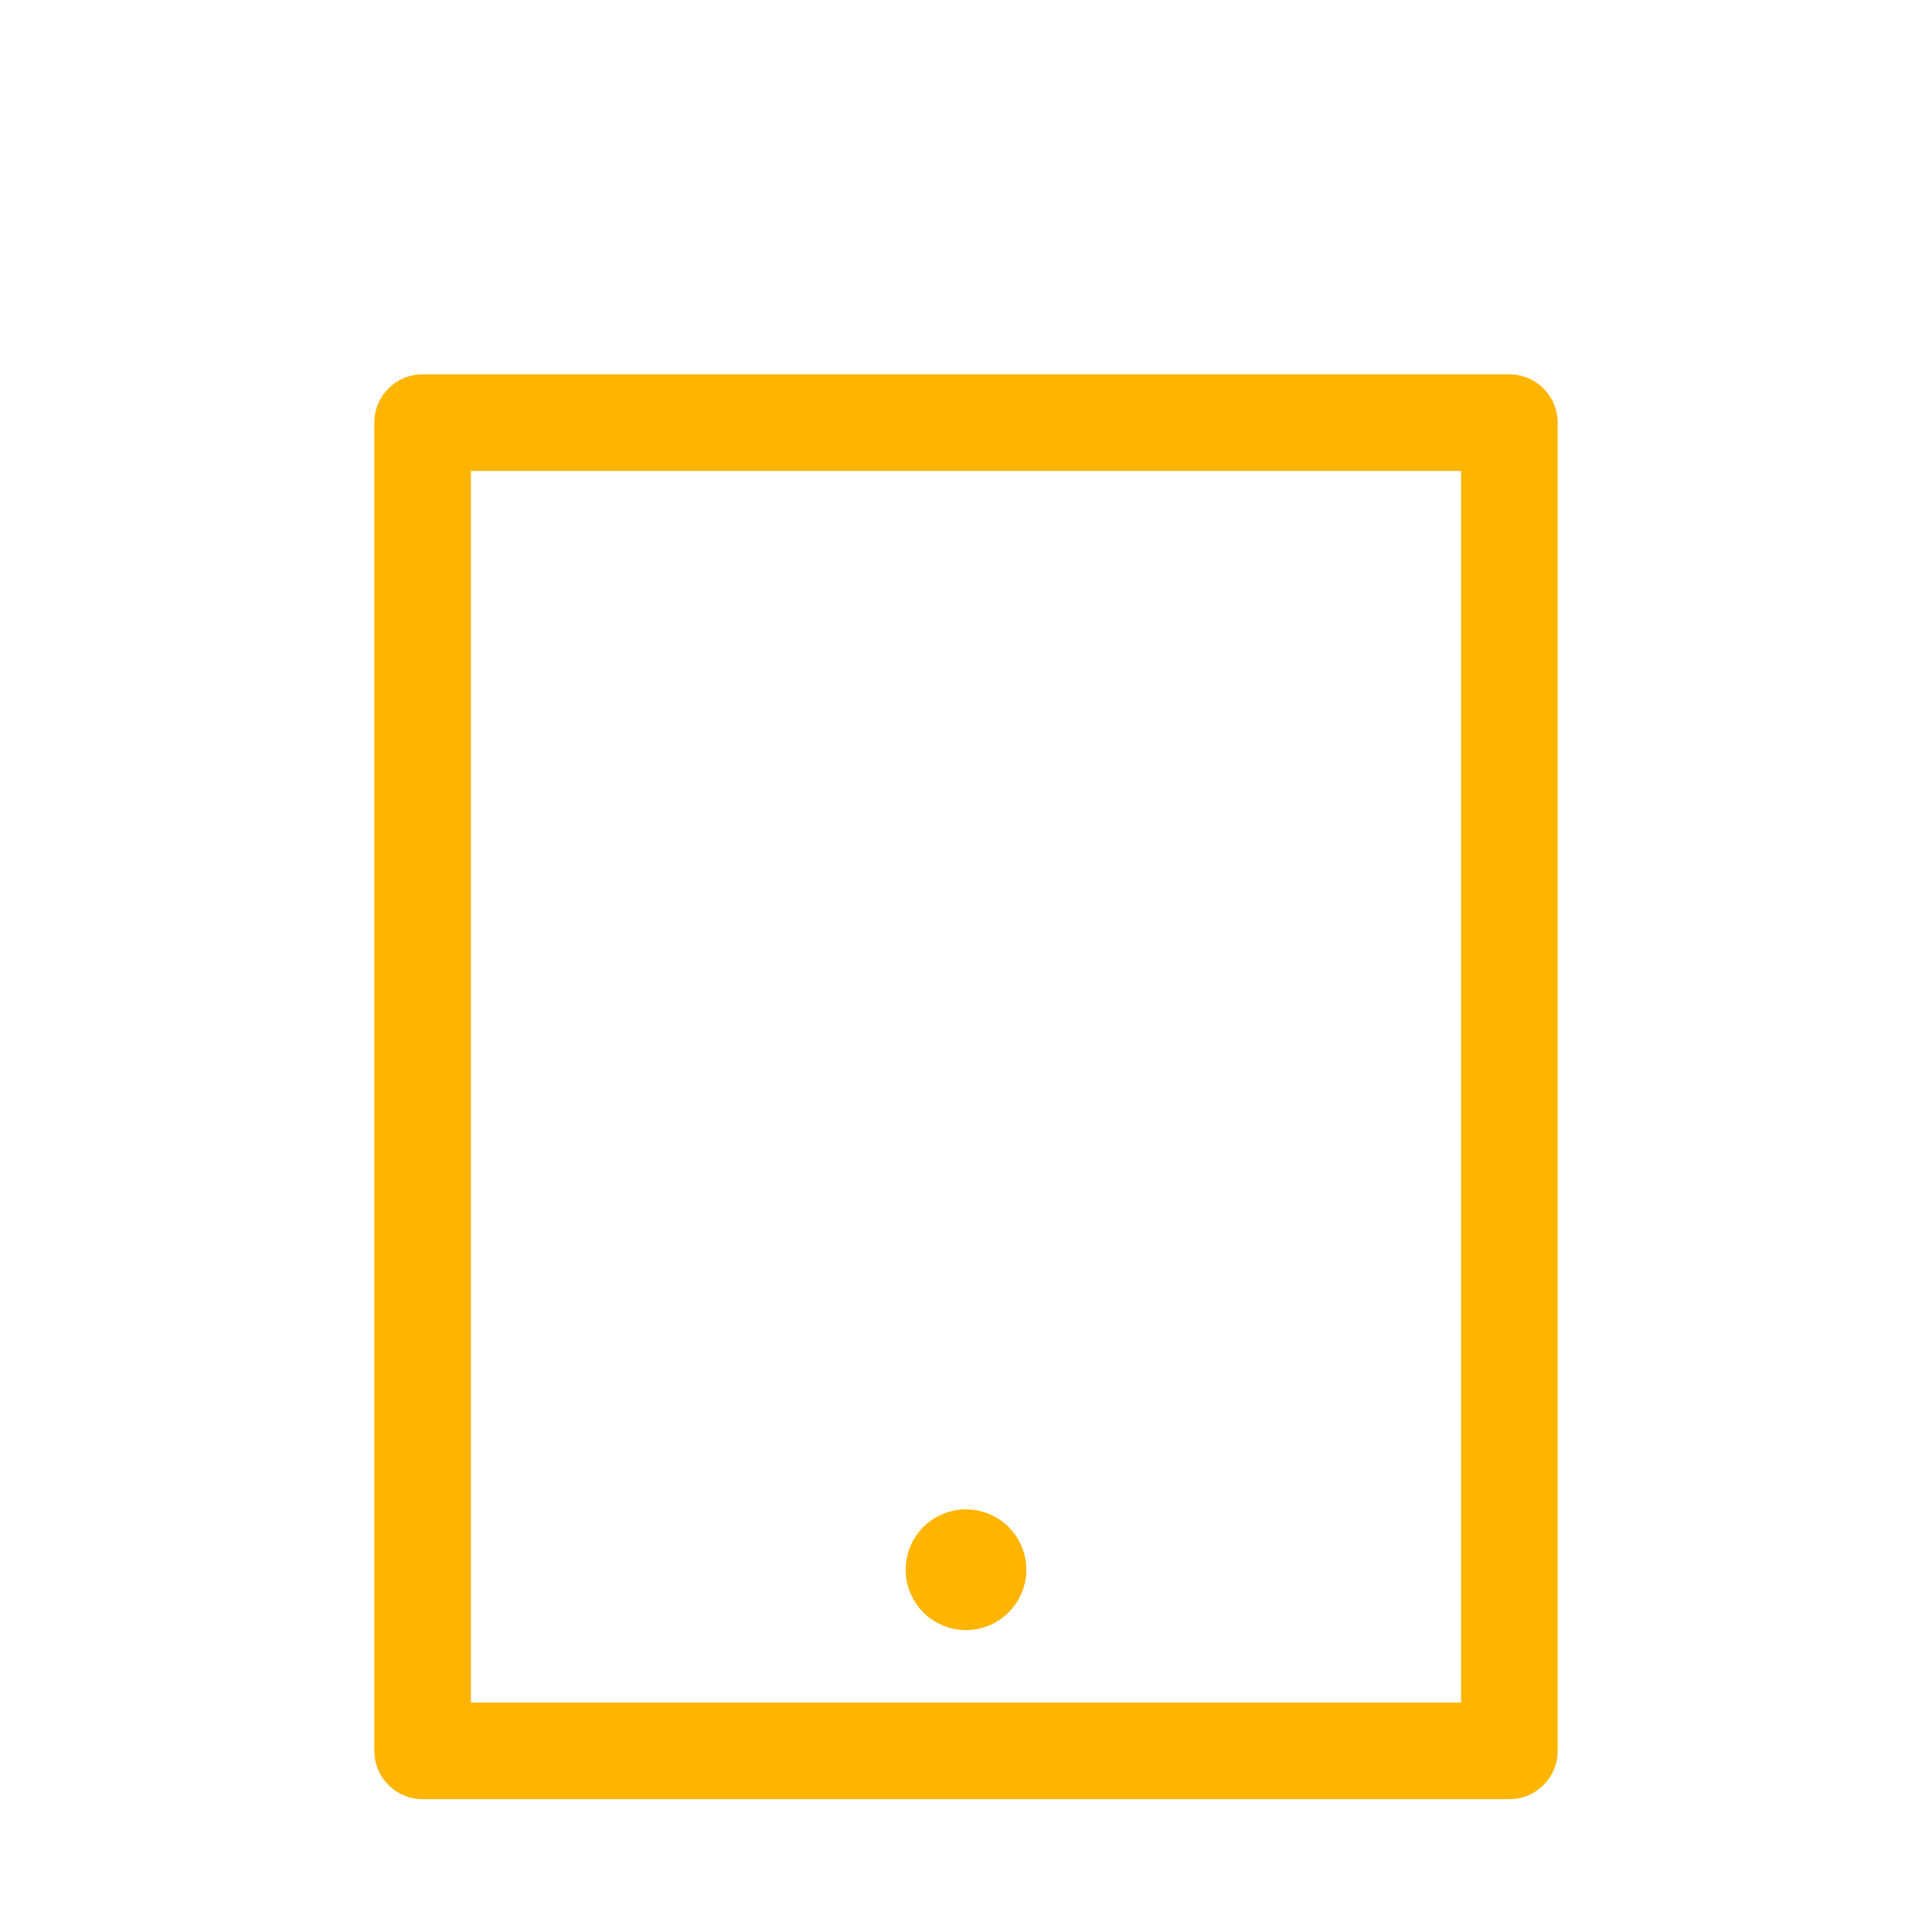 <?xml version="1.0" ?><!DOCTYPE svg  PUBLIC '-//W3C//DTD SVG 1.0//EN'  'http://www.w3.org/TR/2001/REC-SVG-20010904/DTD/svg10.dtd'><svg height="160px" id="icon" style="enable-background:new 0 0 160 160;" version="1.0" viewBox="0 0 160 160" width="160px" xml:space="preserve" xmlns="http://www.w3.org/2000/svg" xmlns:xlink="http://www.w3.org/1999/xlink"><path fill="#ffb500" d="M129,145V35c0-2.209-1.791-4-4-4H35c-2.209,0-4,1.791-4,4v110c0,2.209,1.791,4,4,4h90  C127.209,149,129,147.209,129,145z M121,141H39V39h82V141z M76.46,133.529C75.53,132.6,75,131.31,75,130  c0-1.311,0.53-2.601,1.46-3.54C77.4,125.529,78.68,125,80,125c1.319,0,2.6,0.529,3.53,1.46C84.47,127.399,85,128.689,85,130  c0,1.31-0.53,2.6-1.47,3.529C82.609,134.46,81.319,135,80,135C78.68,135,77.39,134.46,76.46,133.529z" id="tablet"/></svg>